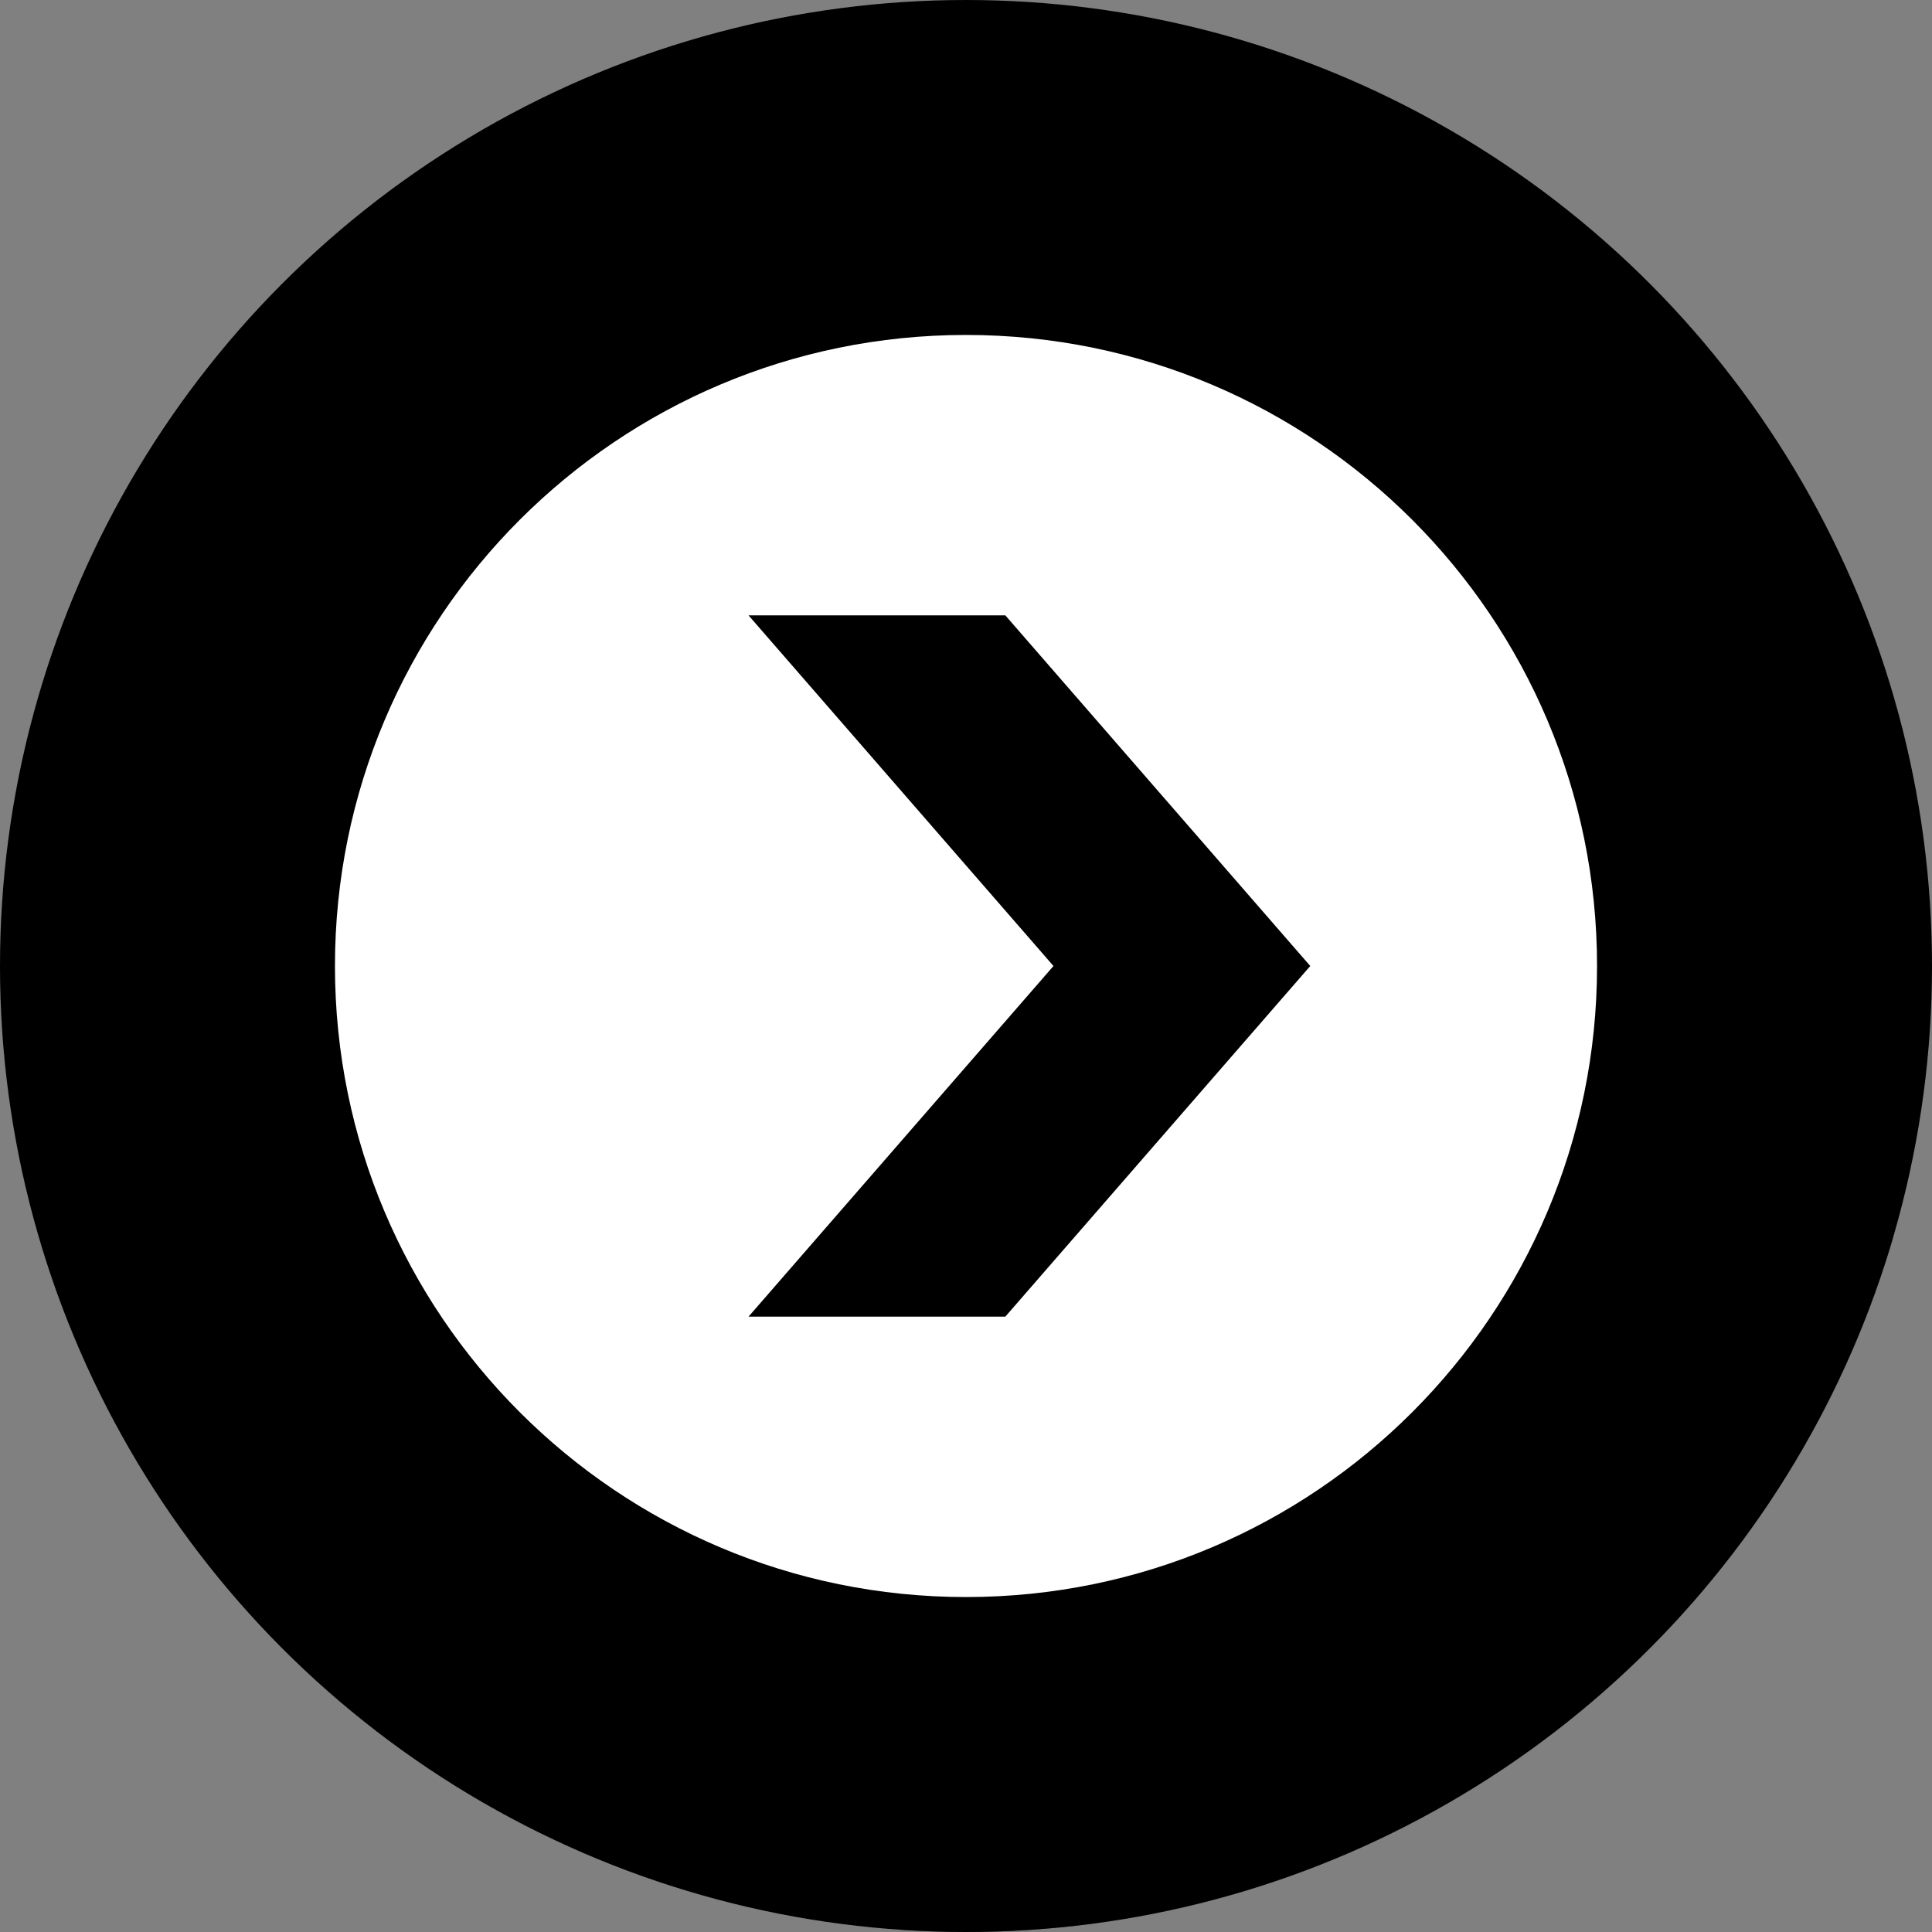 <svg id="Capa_1" xmlns="http://www.w3.org/2000/svg" viewBox="0 0 487.622 487.622">
		<rect x="0" y="0" width="487.622" height="487.622" fill="#808080" stroke="none"/>
		<circle style="fill:currentColor;" cx="243.811" cy="243.811" r="243.811"/>
		<path style="opacity:0.37;fill:currentColor;enable-background:new    ;" d="M477.946,311.989L369.499,145.983l-145.688-26.551
			l-83.061,67.379l-19.051,159.247l105.792,141.007c5.396,0.357,10.834,0.557,16.319,0.557
			C354.795,487.622,448.449,413.457,477.946,311.989z"/>
		<path style="fill:#FFFFFF;" d="M243.811,84.54c-87.964,0-159.271,71.308-159.271,159.271s71.307,159.271,159.271,159.271
			s159.271-71.307,159.271-159.271S331.775,84.54,243.811,84.54z M253.736,332.313h-64.812l76.963-88.502l-76.963-88.502h64.812
			l76.963,88.502L253.736,332.313z"/>
</svg>
